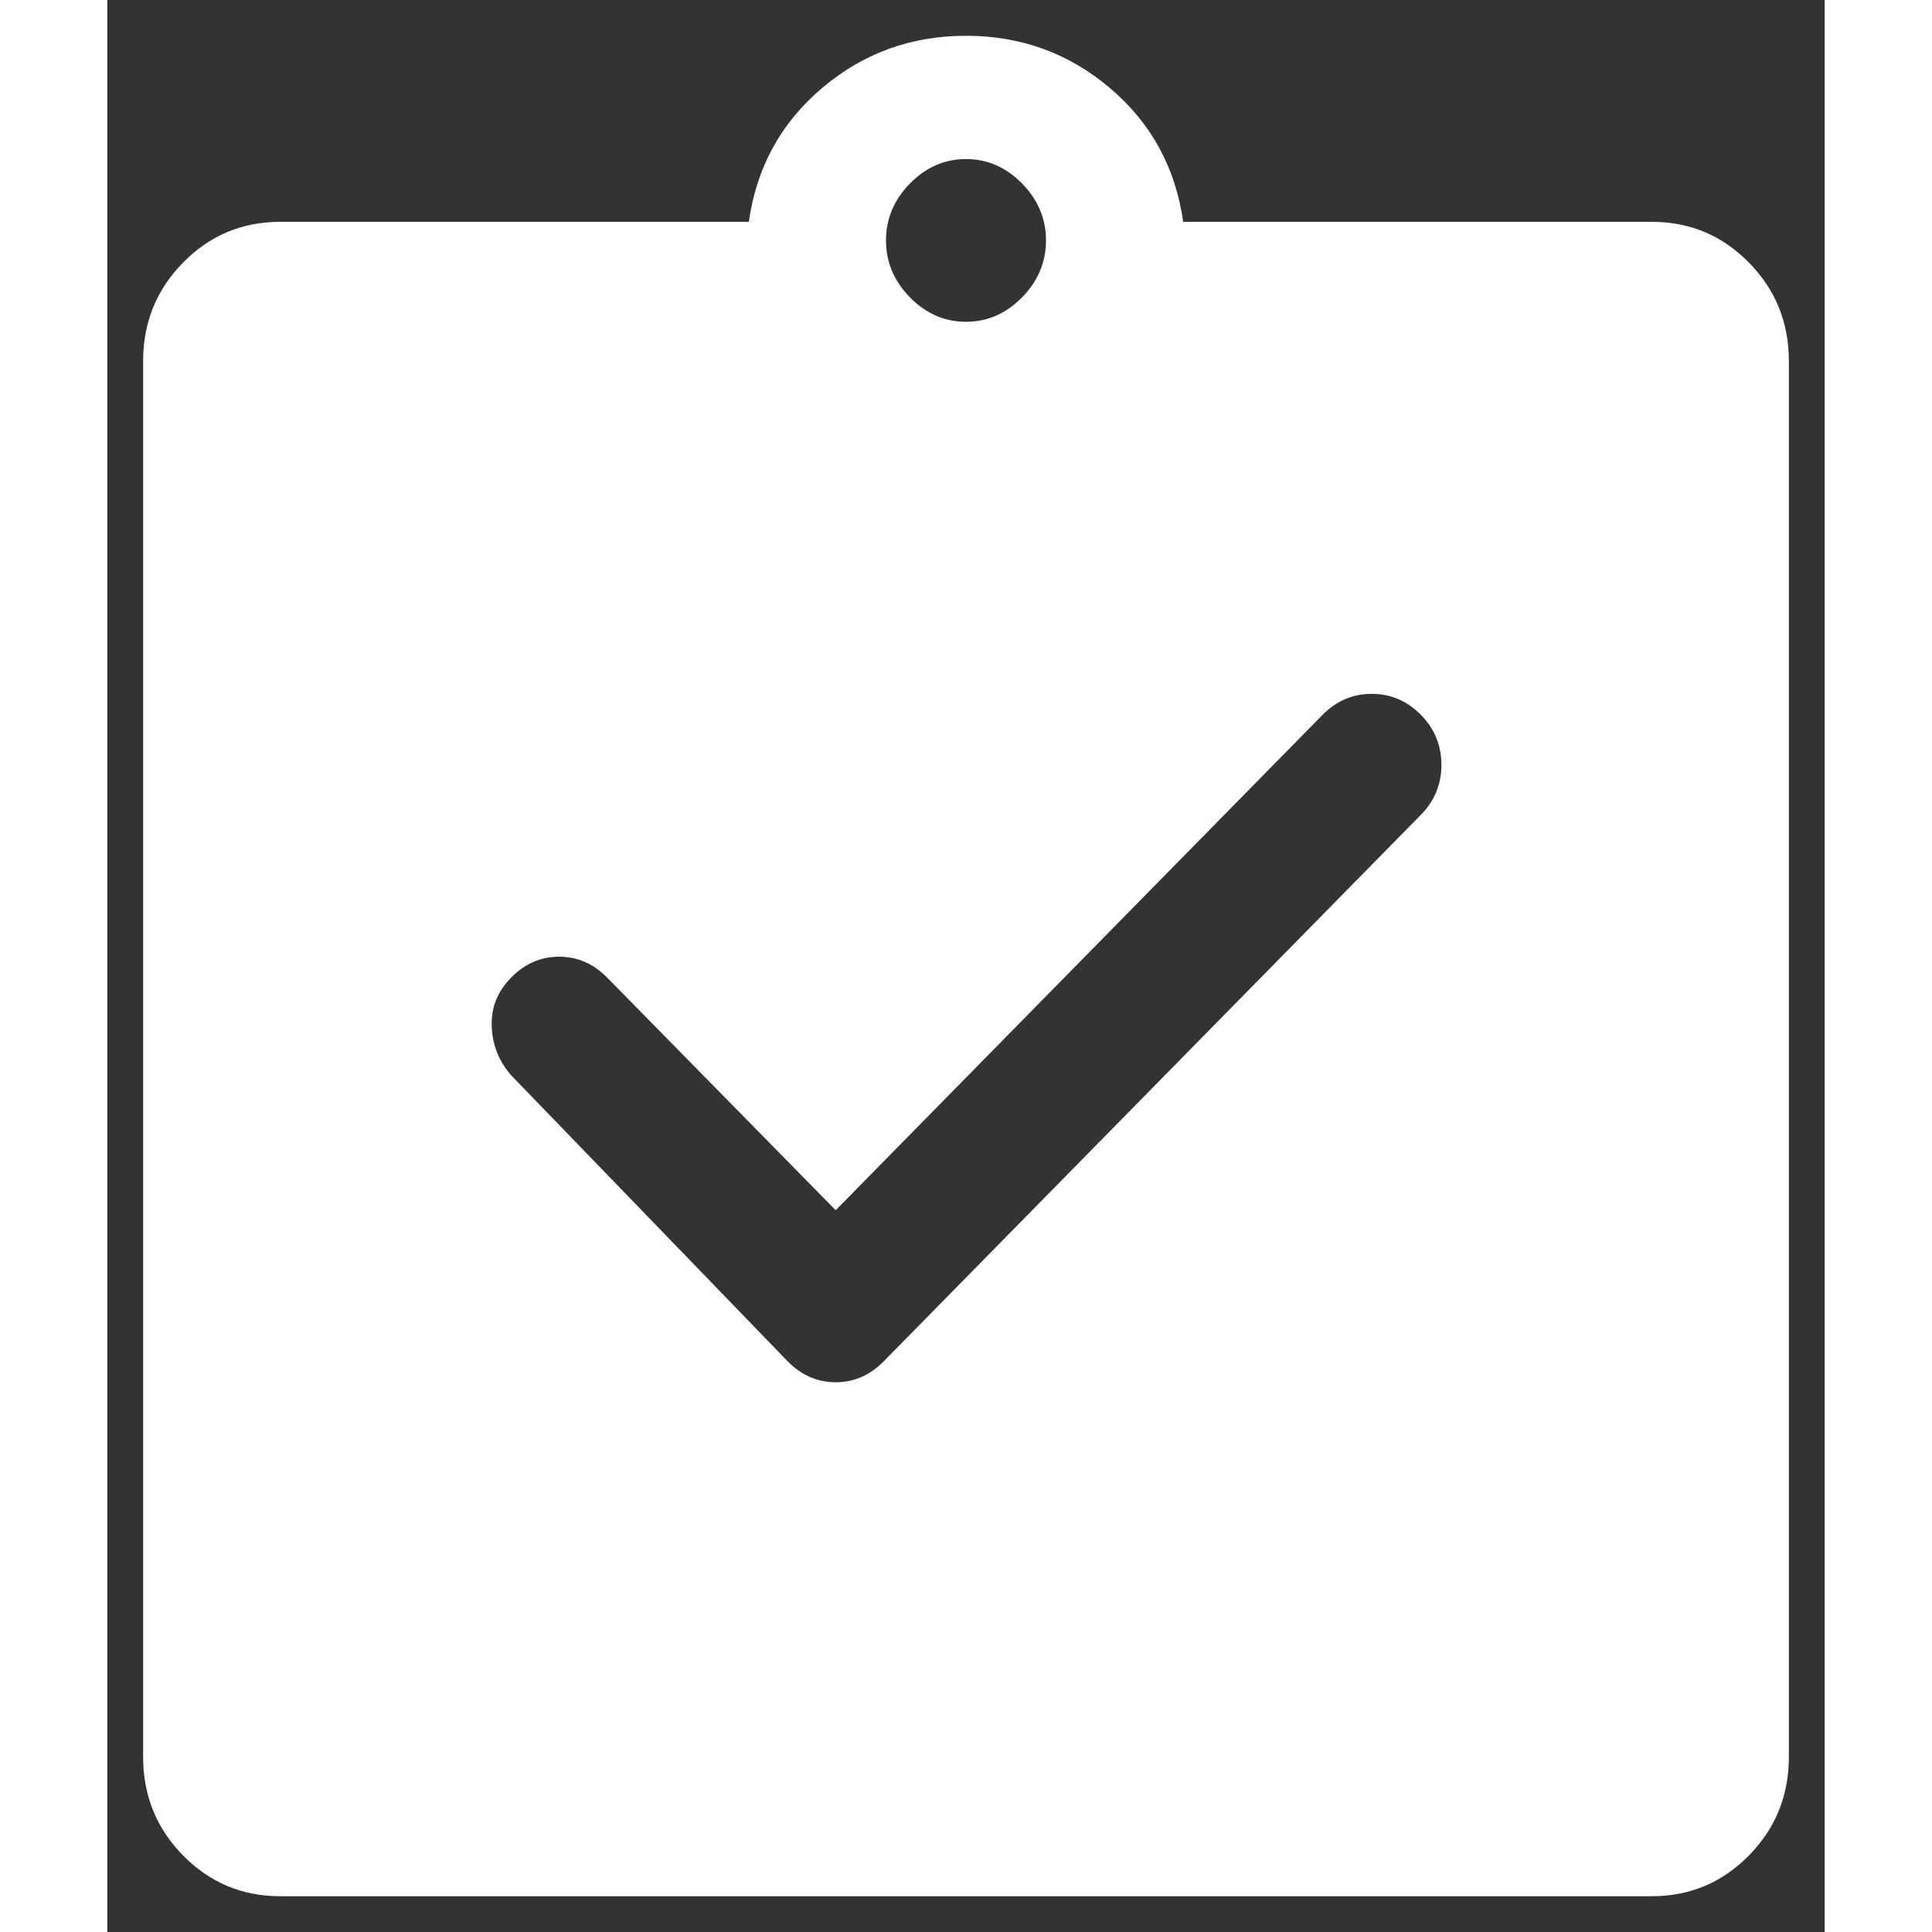 <svg width="18" height="18" viewBox="0 0 24 27" fill="none" xmlns="http://www.w3.org/2000/svg" className="pageIcon ant-menu-item-icon"><rect x="0" y="0" width="24" height="27" fill="#333333" stroke="none"/><path d="M10.179 16.913L6.985 13.662C6.793 13.467 6.569 13.37 6.314 13.37C6.058 13.37 5.835 13.467 5.643 13.662C5.451 13.857 5.361 14.085 5.372 14.345C5.382 14.605 5.473 14.832 5.643 15.027L9.508 19.025C9.7 19.22 9.924 19.317 10.179 19.317C10.435 19.317 10.658 19.22 10.85 19.025L18.357 11.387C18.549 11.193 18.644 10.96 18.644 10.689C18.644 10.418 18.549 10.185 18.357 9.99C18.165 9.795 17.936 9.697 17.67 9.697C17.404 9.697 17.175 9.795 16.983 9.99L10.179 16.913ZM2.417 26.5C1.884 26.5 1.432 26.31 1.059 25.931C0.686 25.552 0.5 25.092 0.5 24.55V5.05C0.5 4.508 0.686 4.048 1.059 3.669C1.432 3.29 1.884 3.1 2.417 3.1H8.965C9.072 2.342 9.412 1.719 9.988 1.231C10.562 0.744 11.233 0.5 12 0.5C12.767 0.5 13.438 0.744 14.012 1.231C14.588 1.719 14.928 2.342 15.035 3.1H21.583C22.116 3.1 22.568 3.29 22.941 3.669C23.314 4.048 23.5 4.508 23.5 5.05V24.55C23.5 25.092 23.314 25.552 22.941 25.931C22.568 26.31 22.116 26.5 21.583 26.5H2.417ZM12 4.497C12.298 4.497 12.559 4.384 12.783 4.156C13.006 3.929 13.118 3.663 13.118 3.36C13.118 3.057 13.006 2.791 12.783 2.564C12.559 2.336 12.298 2.223 12 2.223C11.702 2.223 11.441 2.336 11.217 2.564C10.994 2.791 10.882 3.057 10.882 3.36C10.882 3.663 10.994 3.929 11.217 4.156C11.441 4.384 11.702 4.497 12 4.497Z" fill="white"></path></svg>